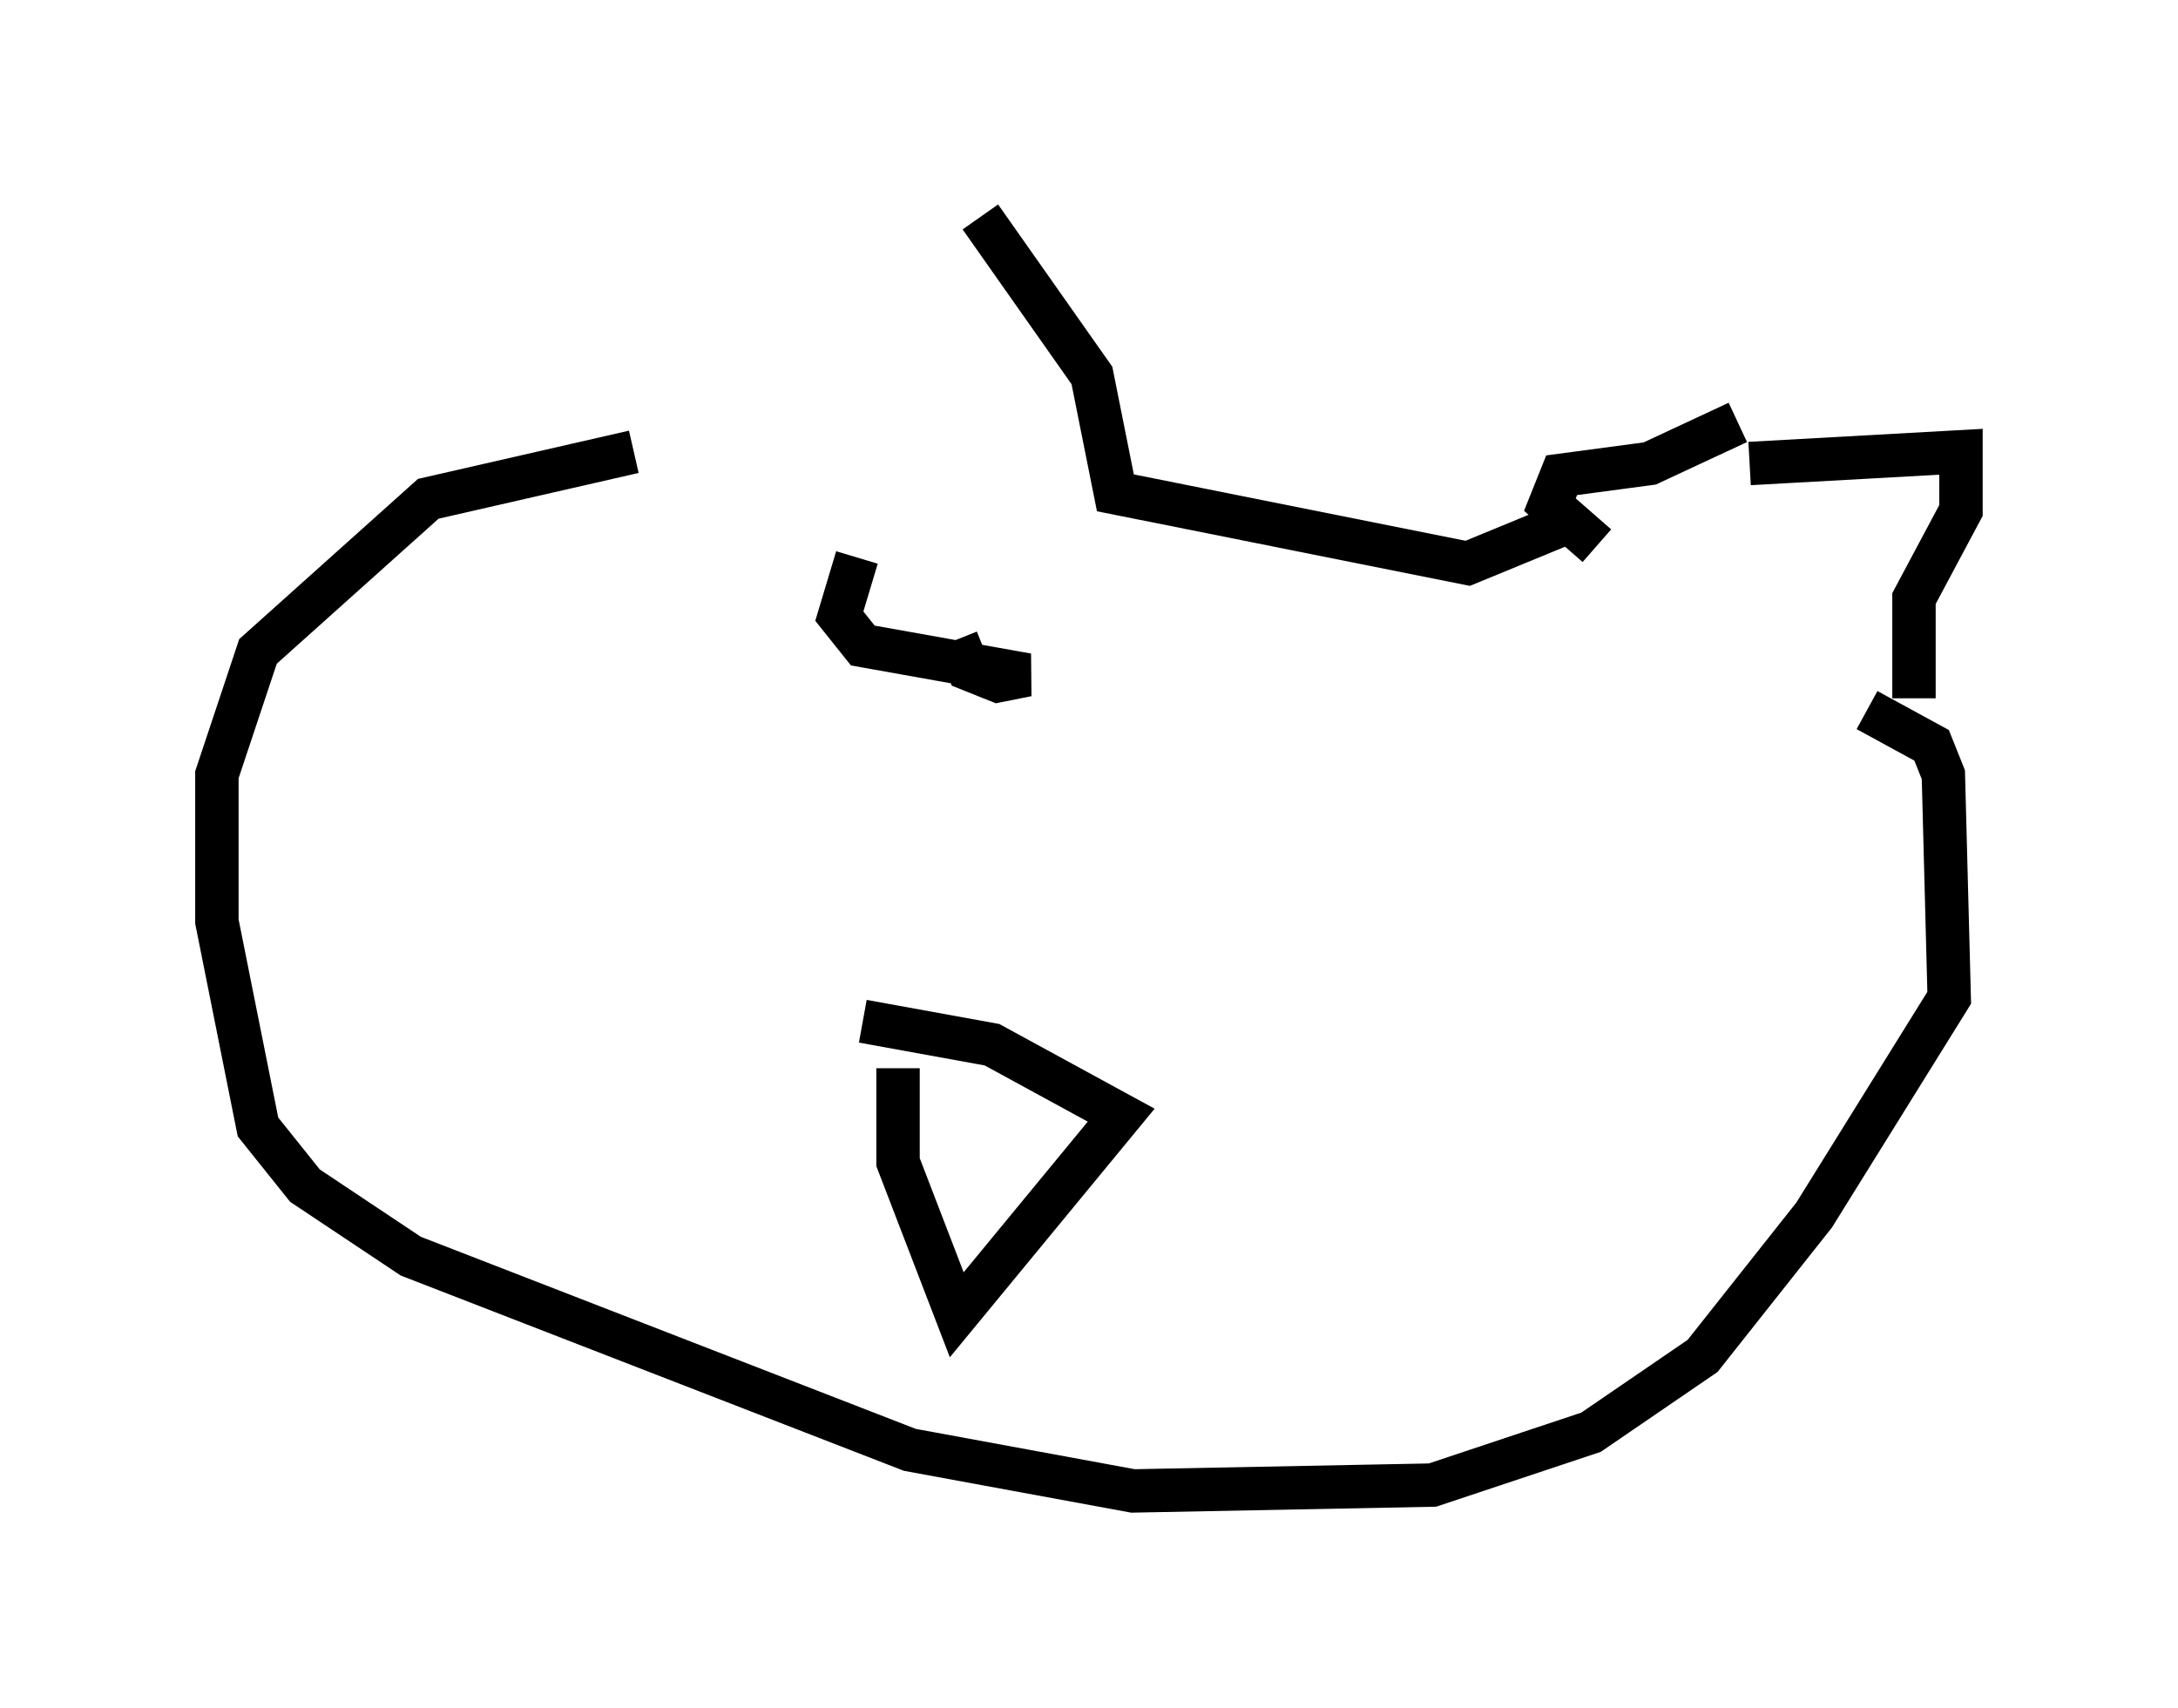 <?xml version="1.0" encoding="utf-8" ?>
<svg baseProfile="full" height="39.364" version="1.1" width="50.189" xmlns="http://www.w3.org/2000/svg" xmlns:ev="http://www.w3.org/2001/xml-events" xmlns:xlink="http://www.w3.org/1999/xlink"><defs /><rect fill="white" height="39.364" width="50.189" x="0" y="0" /><path d="M16.096, 9.871 m6.495, -4.871 l2.571, 3.654 0.541, 2.706 l8.119, 1.624 2.3, -0.947 m4.195, -1.353 l4.871, -0.271 0.0, 1.353 l-1.083, 2.03 0.0, 2.3 m-4.059, -6.36 l-2.03, 0.947 -2.03, 0.271 l-0.271, 0.677 1.083, 0.947 m6.225, 3.789 l1.488, 0.812 0.271, 0.677 l0.135, 5.142 -3.112, 5.007 l-2.571, 3.248 -2.571, 1.759 l-3.654, 1.218 -6.901, 0.135 l-5.142, -0.947 -11.502, -4.465 l-2.436, -1.624 -1.083, -1.353 l-0.947, -4.736 0.0, -3.383 l0.947, -2.842 3.924, -3.518 l4.736, -1.083 m6.089, 14.208 l0.0, 2.165 1.353, 3.518 l3.789, -4.601 -2.977, -1.624 l-2.977, -0.541 m-0.135, -10.69 l-0.406, 1.353 0.541, 0.677 l3.789, 0.677 -0.677, 0.135 l-0.677, -0.271 -0.271, -0.677 " fill="none" stroke="black" stroke-width="1" /></svg>
